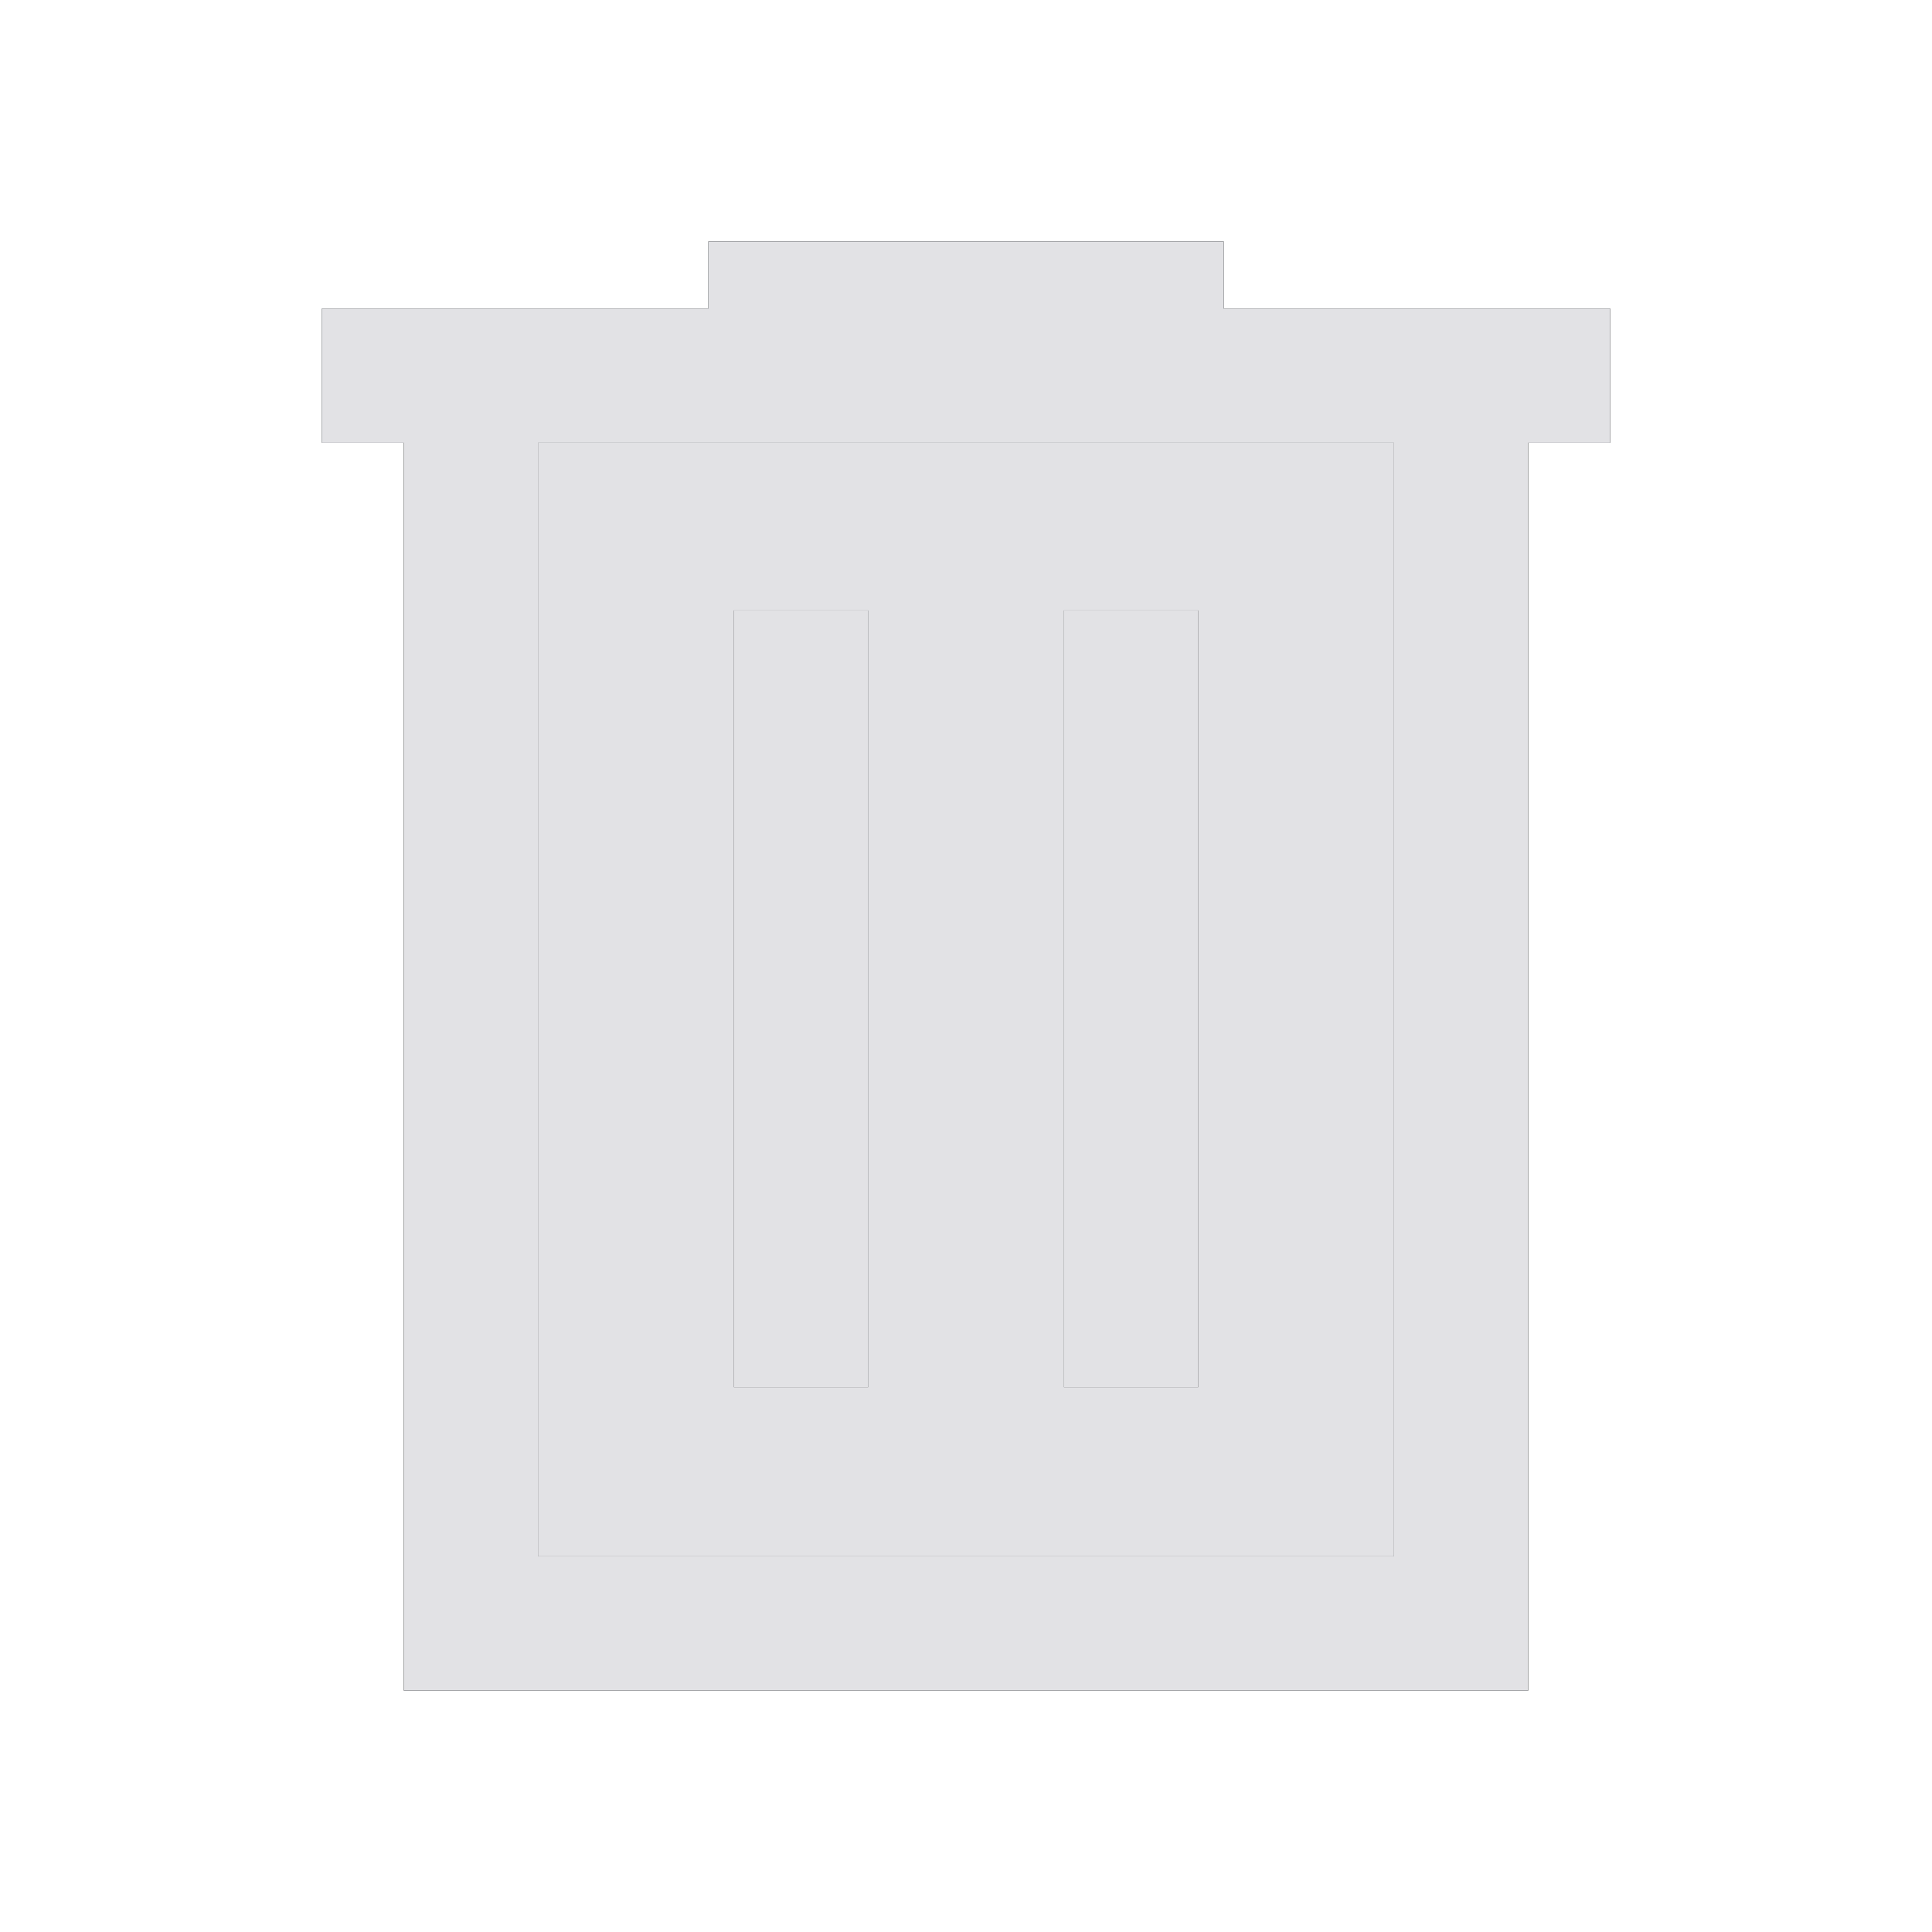 <svg viewBox="0 0 32 32" xmlns="http://www.w3.org/2000/svg">
  <defs>
    <style type="text/css" id="current-color-scheme">
      .ColorScheme-Text {
        color: #e2e2e5;
      }

      .ColorScheme-Background {
        color: #1e2022;
      }
    </style>
    <path id="background"
      d="M 6.689,28 V 7.333 H 5.334 V 5.111 h 6.4 V 4 h 8.533 v 1.111 h 6.4 V 7.333 H 25.311 V 28 Z" />
    <path id="icon"
      d="M 6.689,28 V 7.333 H 5.334 V 5.111 h 6.4 V 4 h 8.533 v 1.111 h 6.4 V 7.333 H 25.311 V 28 Z M 8.911,25.778 H 23.089 V 7.333 H 8.911 Z m 3.245,-2.8 h 2.222 V 10.111 h -2.222 z m 5.467,0 h 2.222 V 10.111 h -2.222 z M 8.911,7.333 V 25.778 Z" />
  </defs>
  <use href="#background" class="ColorScheme-Background" fill="currentColor" />
  <use href="#background" class="ColorScheme-Text" fill="currentColor" opacity="0.33" />
  <use href="#icon" class="ColorScheme-Background" fill="currentColor" />
  <use href="#icon" class="ColorScheme-Text" fill="currentColor" opacity="0.66" />
</svg>